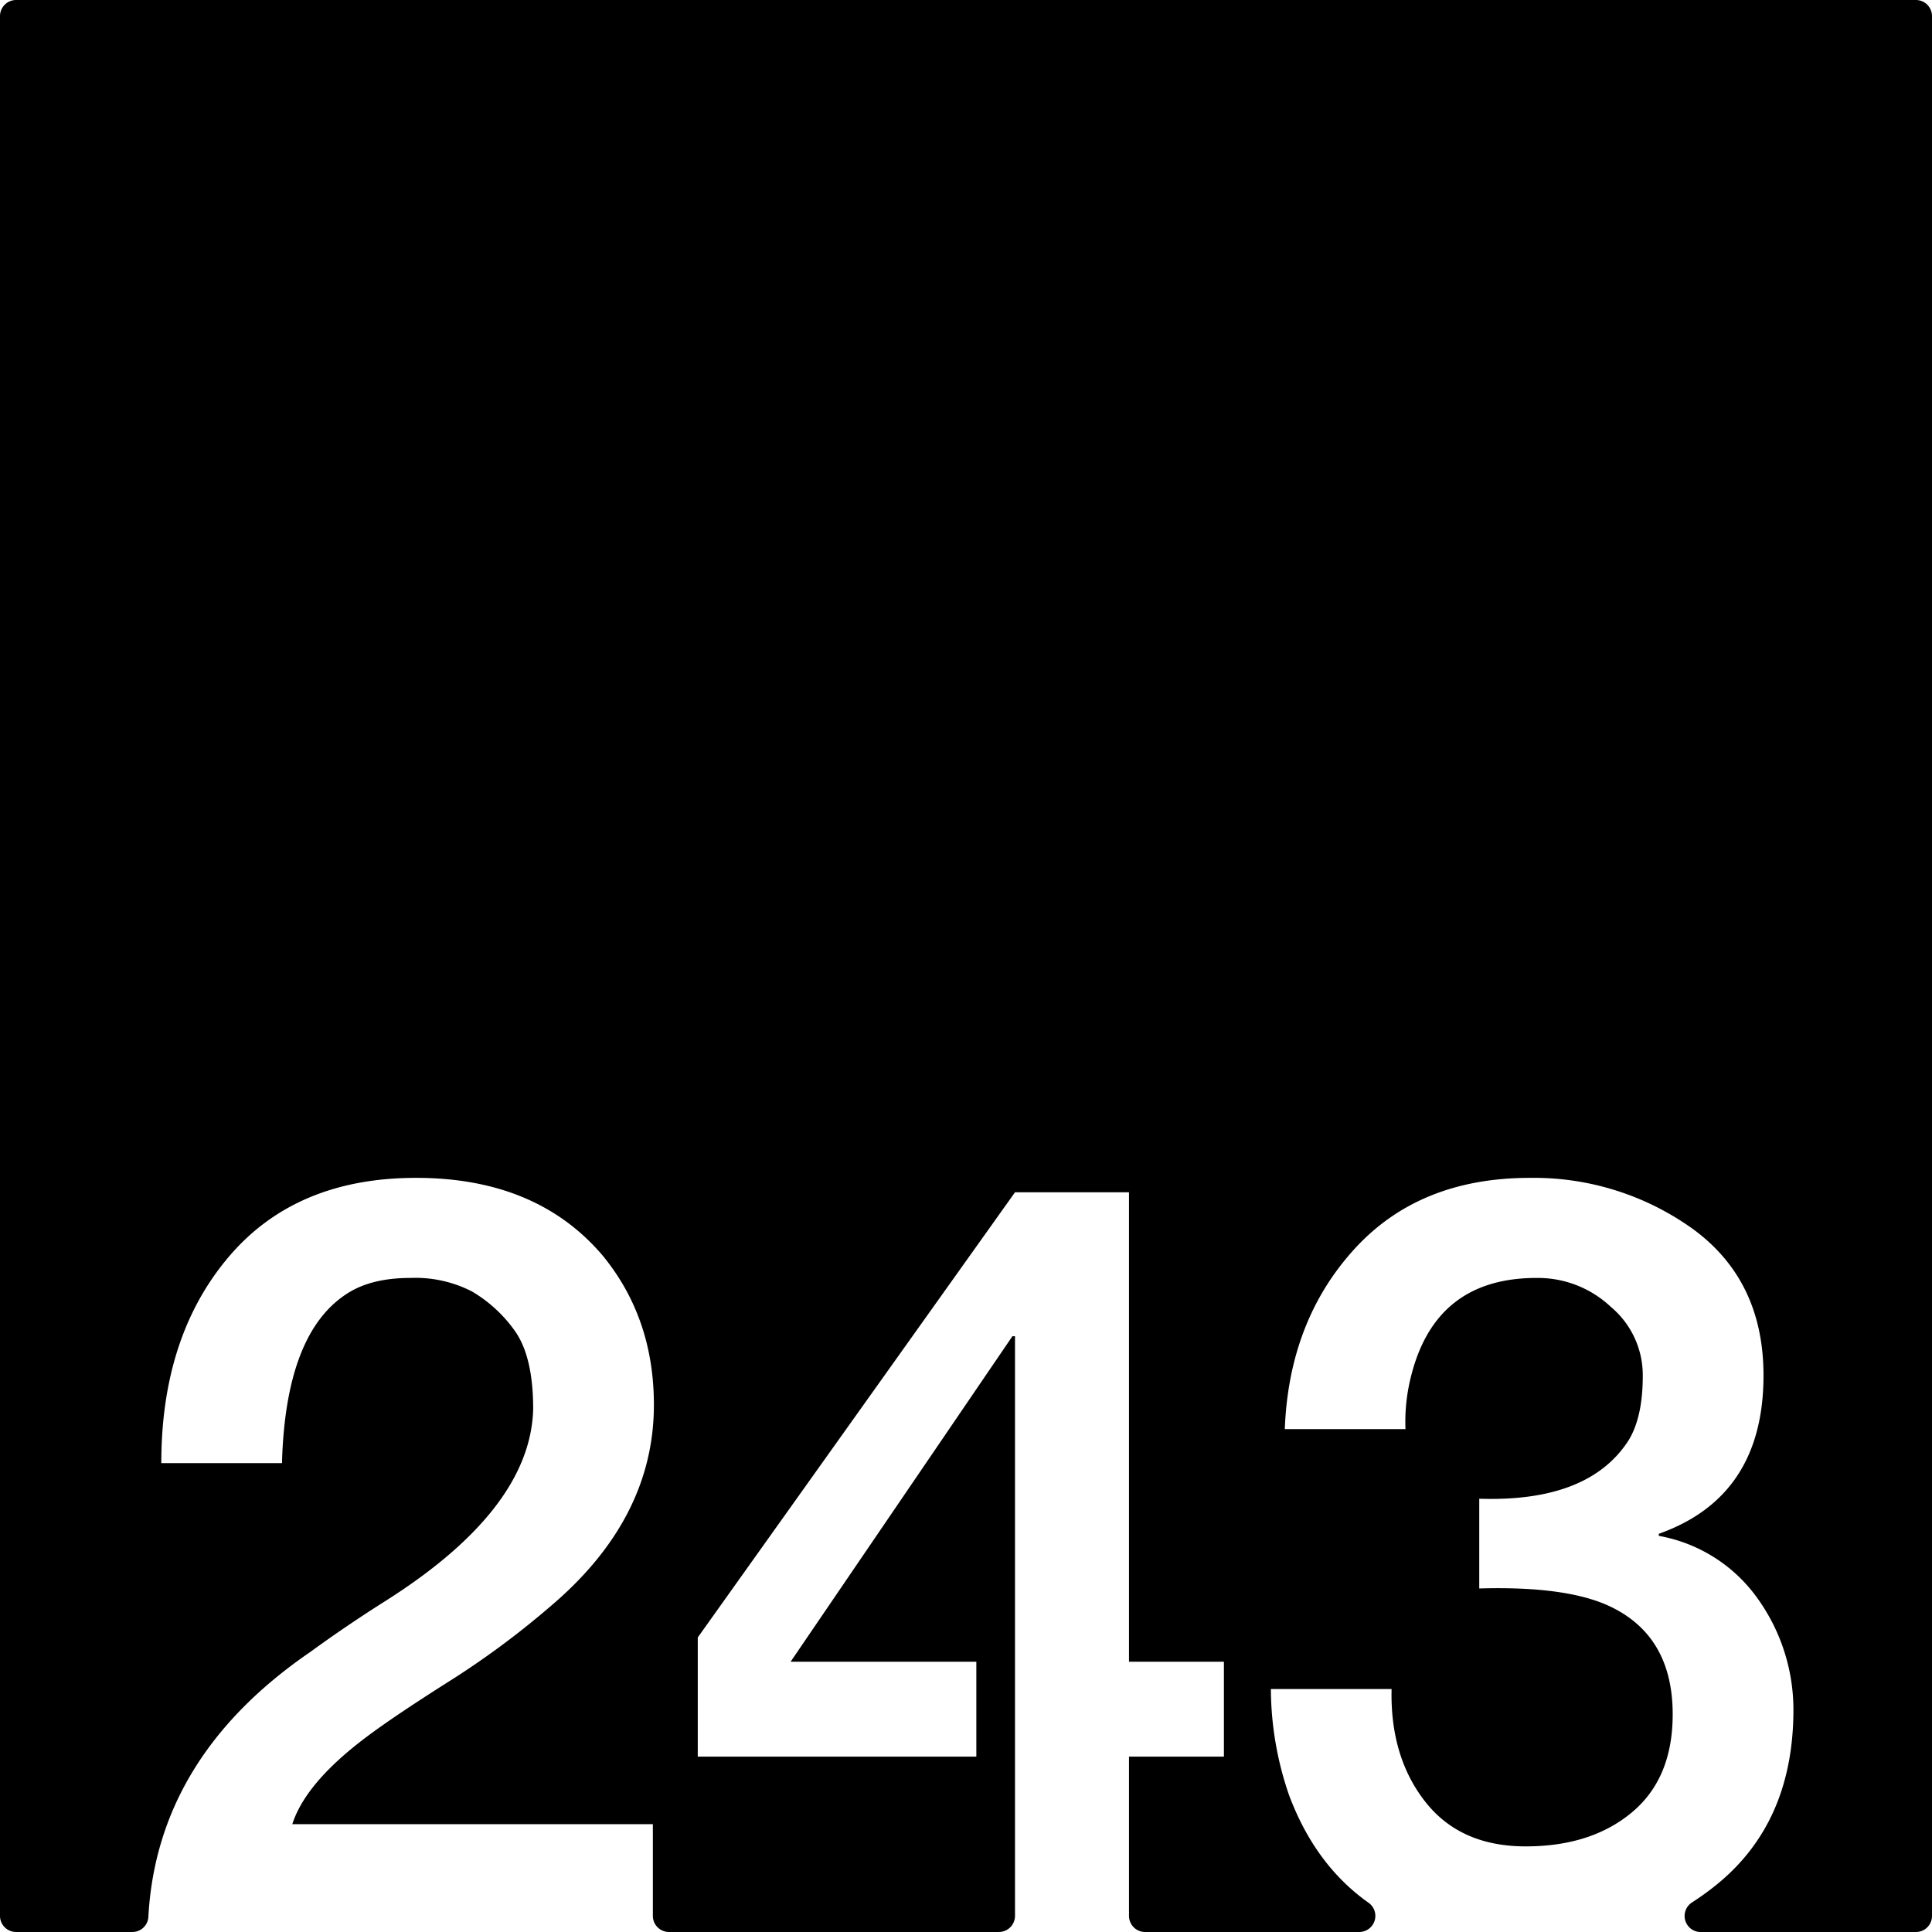 <svg xmlns="http://www.w3.org/2000/svg" width="120mm" height="120mm" viewBox="0 0 340.158 340.157">
  <g id="Zimmernummer">
      <g id="Z-03-243">
        <path fill="#000000" stroke="none" d="M337.323,0H2.835A2.835,2.835,0,0,0,0,2.835V337.323a2.834,2.834,0,0,0,2.834,2.834H23.3a2.82,2.82,0,0,0,2.822-2.658q1.539-28.176,28.521-46.655Q61,286.212,67.9,281.853q25.521-16.164,25.975-33.785,0-9.264-3.27-13.805a24.425,24.425,0,0,0-7.538-6.9A21.822,21.822,0,0,0,72.262,225q-6.632,0-10.808,2.542Q50.284,234.354,49.647,257.6H28.4q0-22.251,11.806-36.237T73.261,207.38q21.252,0,32.877,13.714,8.991,10.989,8.991,26.247,0,20.073-18.255,35.511A149.744,149.744,0,0,1,78.8,296.2q-9.447,5.994-14.168,9.536-10.809,8.084-13.169,15.439h63.483v16.145a2.834,2.834,0,0,0,2.835,2.834h58.09a2.835,2.835,0,0,0,2.835-2.834V235.262h-.455L139.2,292.57h32.7v16.711H122.852V288.3l55.855-78.378h20.071V292.57h16.711v16.711H198.778v28.042a2.834,2.834,0,0,0,2.834,2.834h37.709a2.835,2.835,0,0,0,1.6-5.172q-9.387-6.654-13.985-18.984a57.907,57.907,0,0,1-3.179-18.618h21.252q-.271,11.9,5.9,19.8t17.71,7.9q11.532,0,18.709-5.994t7.174-17.256q0-13.623-10.807-18.89-7.629-3.725-23.25-3.27v-15.8q19.344.635,26.338-10.354,2.451-4.087,2.452-11.262a15.677,15.677,0,0,0-5.631-12.17,18.694,18.694,0,0,0-12.9-5.085q-17.709-.09-22.16,16.892a32.577,32.577,0,0,0-1.09,9.718H226.209q.726-18.981,12.17-31.606t30.97-12.624a47.984,47.984,0,0,1,28.7,8.992q12.442,9.081,12.443,25.793,0,21.342-18.437,27.881v.364a27.205,27.205,0,0,1,17.438,11.08,33.611,33.611,0,0,1,6.266,19.8Q315.667,321,302.135,331.9a48.771,48.771,0,0,1-4.245,3.062,2.828,2.828,0,0,0,1.547,5.2h37.886a2.835,2.835,0,0,0,2.835-2.834V2.835A2.835,2.835,0,0,0,337.323,0Z"/>
      </g>
    </g>
</svg>
